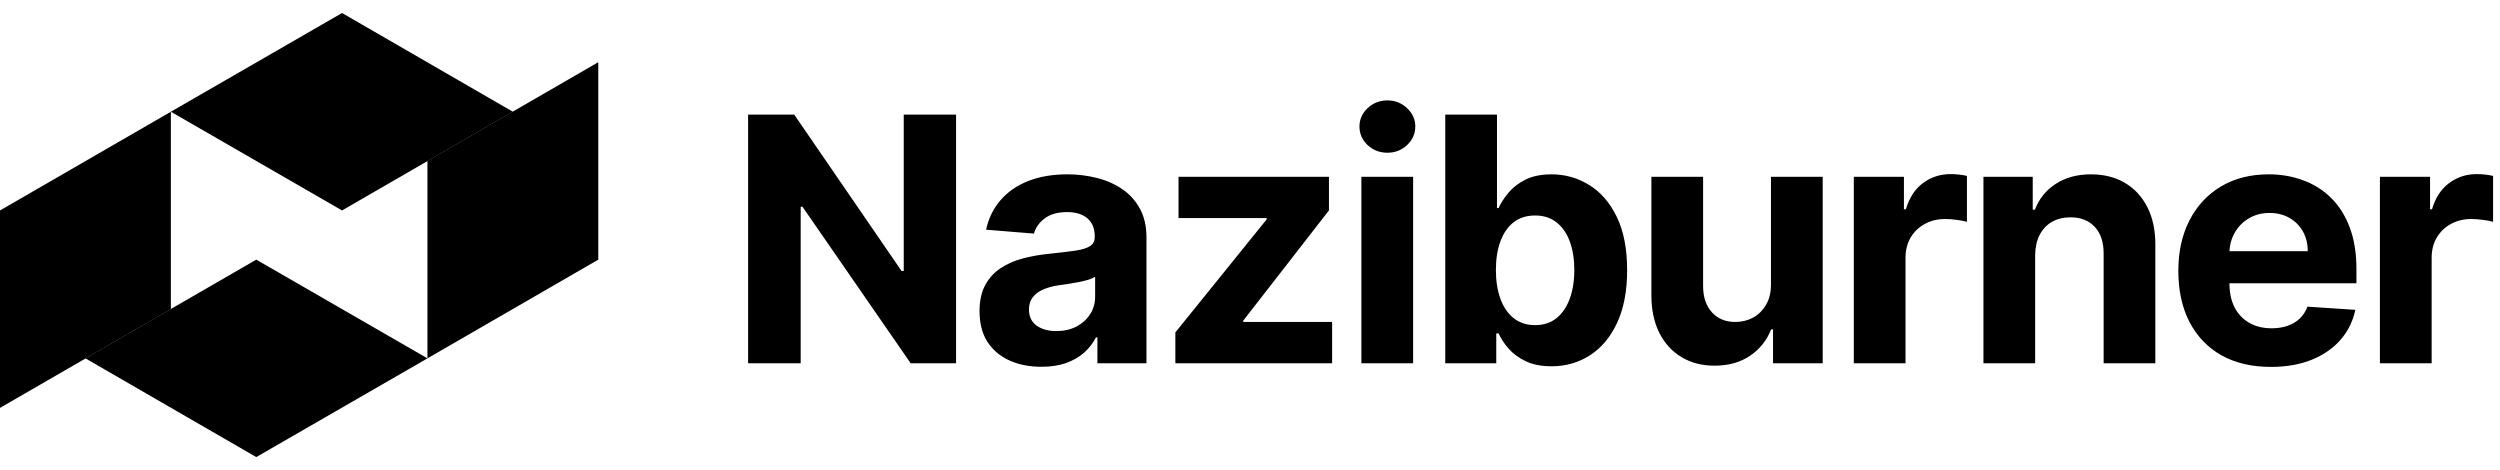 <svg width="117" height="22" viewBox="0 0 117 22" fill="none" xmlns="http://www.w3.org/2000/svg">
    <path d="M44.744 5.364V17H42.619L37.557 9.676H37.472V17H35.011V5.364H37.17L42.193 12.682H42.295V5.364H44.744ZM48.74 17.165C48.183 17.165 47.687 17.068 47.252 16.875C46.816 16.678 46.471 16.388 46.217 16.006C45.967 15.619 45.842 15.138 45.842 14.562C45.842 14.078 45.931 13.671 46.109 13.341C46.288 13.011 46.53 12.746 46.837 12.546C47.144 12.345 47.492 12.193 47.882 12.091C48.276 11.989 48.689 11.917 49.121 11.875C49.628 11.822 50.038 11.773 50.348 11.727C50.659 11.678 50.884 11.606 51.024 11.511C51.164 11.417 51.234 11.277 51.234 11.091V11.057C51.234 10.697 51.121 10.419 50.894 10.222C50.67 10.025 50.352 9.926 49.939 9.926C49.503 9.926 49.157 10.023 48.899 10.216C48.642 10.405 48.471 10.644 48.388 10.932L46.149 10.75C46.263 10.22 46.486 9.761 46.82 9.375C47.153 8.985 47.583 8.686 48.109 8.477C48.64 8.265 49.253 8.159 49.95 8.159C50.435 8.159 50.899 8.216 51.342 8.33C51.789 8.443 52.185 8.619 52.53 8.858C52.878 9.097 53.153 9.403 53.354 9.778C53.555 10.15 53.655 10.595 53.655 11.114V17H51.359V15.79H51.291C51.151 16.062 50.964 16.303 50.729 16.511C50.494 16.716 50.212 16.877 49.882 16.994C49.553 17.108 49.172 17.165 48.74 17.165ZM49.433 15.494C49.789 15.494 50.104 15.424 50.377 15.284C50.649 15.14 50.863 14.947 51.019 14.704C51.174 14.462 51.252 14.188 51.252 13.881V12.954C51.176 13.004 51.072 13.049 50.939 13.091C50.81 13.129 50.664 13.165 50.502 13.199C50.339 13.229 50.176 13.258 50.013 13.284C49.85 13.307 49.702 13.328 49.57 13.347C49.286 13.388 49.038 13.454 48.825 13.546C48.613 13.636 48.449 13.759 48.331 13.915C48.214 14.066 48.155 14.256 48.155 14.483C48.155 14.812 48.274 15.064 48.513 15.239C48.755 15.409 49.062 15.494 49.433 15.494ZM55.007 17V15.557L59.28 10.267V10.204H55.155V8.273H62.195V9.847L58.184 15.006V15.068H62.343V17H55.007ZM63.713 17V8.273H66.134V17H63.713ZM64.929 7.148C64.57 7.148 64.261 7.028 64.003 6.79C63.749 6.547 63.623 6.258 63.623 5.92C63.623 5.587 63.749 5.301 64.003 5.062C64.261 4.82 64.57 4.699 64.929 4.699C65.289 4.699 65.596 4.82 65.85 5.062C66.107 5.301 66.236 5.587 66.236 5.92C66.236 6.258 66.107 6.547 65.85 6.79C65.596 7.028 65.289 7.148 64.929 7.148ZM67.638 17V5.364H70.059V9.739H70.133C70.239 9.504 70.392 9.265 70.593 9.023C70.797 8.777 71.062 8.572 71.388 8.409C71.718 8.242 72.127 8.159 72.615 8.159C73.252 8.159 73.839 8.326 74.377 8.659C74.915 8.989 75.345 9.487 75.667 10.153C75.989 10.816 76.15 11.648 76.15 12.648C76.15 13.621 75.992 14.443 75.678 15.114C75.367 15.78 74.943 16.286 74.405 16.631C73.871 16.972 73.273 17.142 72.61 17.142C72.14 17.142 71.74 17.064 71.411 16.909C71.085 16.754 70.818 16.559 70.61 16.324C70.401 16.085 70.242 15.845 70.133 15.602H70.025V17H67.638ZM70.008 12.636C70.008 13.155 70.079 13.608 70.224 13.994C70.367 14.381 70.576 14.682 70.849 14.898C71.121 15.11 71.453 15.216 71.843 15.216C72.237 15.216 72.57 15.108 72.843 14.892C73.115 14.672 73.322 14.369 73.462 13.983C73.606 13.593 73.678 13.144 73.678 12.636C73.678 12.133 73.608 11.689 73.468 11.307C73.328 10.924 73.121 10.625 72.849 10.409C72.576 10.193 72.24 10.085 71.843 10.085C71.449 10.085 71.115 10.189 70.843 10.398C70.574 10.606 70.367 10.902 70.224 11.284C70.079 11.667 70.008 12.117 70.008 12.636ZM82.881 13.284V8.273H85.302V17H82.978V15.415H82.887C82.69 15.926 82.362 16.337 81.904 16.648C81.449 16.958 80.894 17.114 80.239 17.114C79.656 17.114 79.143 16.981 78.699 16.716C78.256 16.451 77.91 16.074 77.66 15.585C77.413 15.097 77.288 14.511 77.285 13.829V8.273H79.705V13.398C79.709 13.913 79.847 14.32 80.12 14.619C80.393 14.919 80.758 15.068 81.216 15.068C81.508 15.068 81.781 15.002 82.035 14.869C82.288 14.733 82.493 14.532 82.648 14.267C82.807 14.002 82.885 13.674 82.881 13.284ZM86.758 17V8.273H89.104V9.795H89.195C89.354 9.254 89.621 8.845 89.996 8.568C90.371 8.288 90.803 8.148 91.292 8.148C91.413 8.148 91.544 8.155 91.684 8.17C91.824 8.186 91.947 8.206 92.053 8.233V10.381C91.94 10.347 91.782 10.316 91.582 10.29C91.381 10.263 91.197 10.25 91.031 10.25C90.674 10.25 90.356 10.328 90.076 10.483C89.799 10.634 89.58 10.847 89.417 11.119C89.258 11.392 89.178 11.706 89.178 12.062V17H86.758ZM95.245 11.954V17H92.825V8.273H95.132V9.812H95.234C95.427 9.305 95.751 8.903 96.205 8.608C96.66 8.309 97.211 8.159 97.859 8.159C98.465 8.159 98.993 8.292 99.444 8.557C99.895 8.822 100.245 9.201 100.495 9.693C100.745 10.182 100.87 10.765 100.87 11.443V17H98.45V11.875C98.453 11.341 98.317 10.924 98.041 10.625C97.764 10.322 97.383 10.171 96.898 10.171C96.573 10.171 96.285 10.241 96.035 10.381C95.789 10.521 95.596 10.725 95.455 10.994C95.319 11.259 95.249 11.579 95.245 11.954ZM106.275 17.171C105.377 17.171 104.605 16.989 103.957 16.625C103.313 16.258 102.817 15.739 102.468 15.068C102.12 14.394 101.946 13.597 101.946 12.676C101.946 11.778 102.12 10.991 102.468 10.312C102.817 9.634 103.307 9.106 103.94 8.727C104.576 8.348 105.322 8.159 106.178 8.159C106.754 8.159 107.29 8.252 107.786 8.438C108.286 8.619 108.722 8.894 109.093 9.261C109.468 9.629 109.76 10.091 109.968 10.648C110.177 11.201 110.281 11.848 110.281 12.591V13.256H102.911V11.756H108.002C108.002 11.407 107.927 11.098 107.775 10.829C107.624 10.561 107.413 10.35 107.144 10.199C106.879 10.044 106.571 9.966 106.218 9.966C105.851 9.966 105.525 10.051 105.241 10.222C104.961 10.388 104.741 10.614 104.582 10.898C104.423 11.178 104.341 11.491 104.338 11.835V13.261C104.338 13.693 104.417 14.066 104.576 14.381C104.739 14.695 104.968 14.938 105.264 15.108C105.559 15.278 105.91 15.364 106.315 15.364C106.584 15.364 106.83 15.326 107.053 15.25C107.277 15.174 107.468 15.061 107.627 14.909C107.786 14.758 107.908 14.572 107.991 14.352L110.23 14.5C110.116 15.038 109.883 15.508 109.531 15.909C109.182 16.307 108.731 16.617 108.178 16.841C107.629 17.061 106.995 17.171 106.275 17.171ZM111.38 17V8.273H113.727V9.795H113.818C113.977 9.254 114.244 8.845 114.619 8.568C114.994 8.288 115.426 8.148 115.914 8.148C116.036 8.148 116.166 8.155 116.306 8.17C116.447 8.186 116.57 8.206 116.676 8.233V10.381C116.562 10.347 116.405 10.316 116.204 10.29C116.003 10.263 115.82 10.25 115.653 10.25C115.297 10.25 114.979 10.328 114.698 10.483C114.422 10.634 114.202 10.847 114.039 11.119C113.88 11.392 113.801 11.706 113.801 12.062V17H111.38Z" fill="black"/>
    <path d="M7.996 5.229V14.469L0 19.089V9.849L7.996 5.229Z" fill="black"/>
    <path d="M24.002 5.229L16.007 9.849L7.996 5.229L16.007 0.609L24.002 5.229Z" fill="black"/>
    <path d="M20.004 16.771V7.531L28 2.911V12.151L20.004 16.771Z" fill="black"/>
    <path d="M3.998 16.771L11.993 12.151L20.005 16.771L11.993 21.391L3.998 16.771Z" fill="black"/>
</svg>
